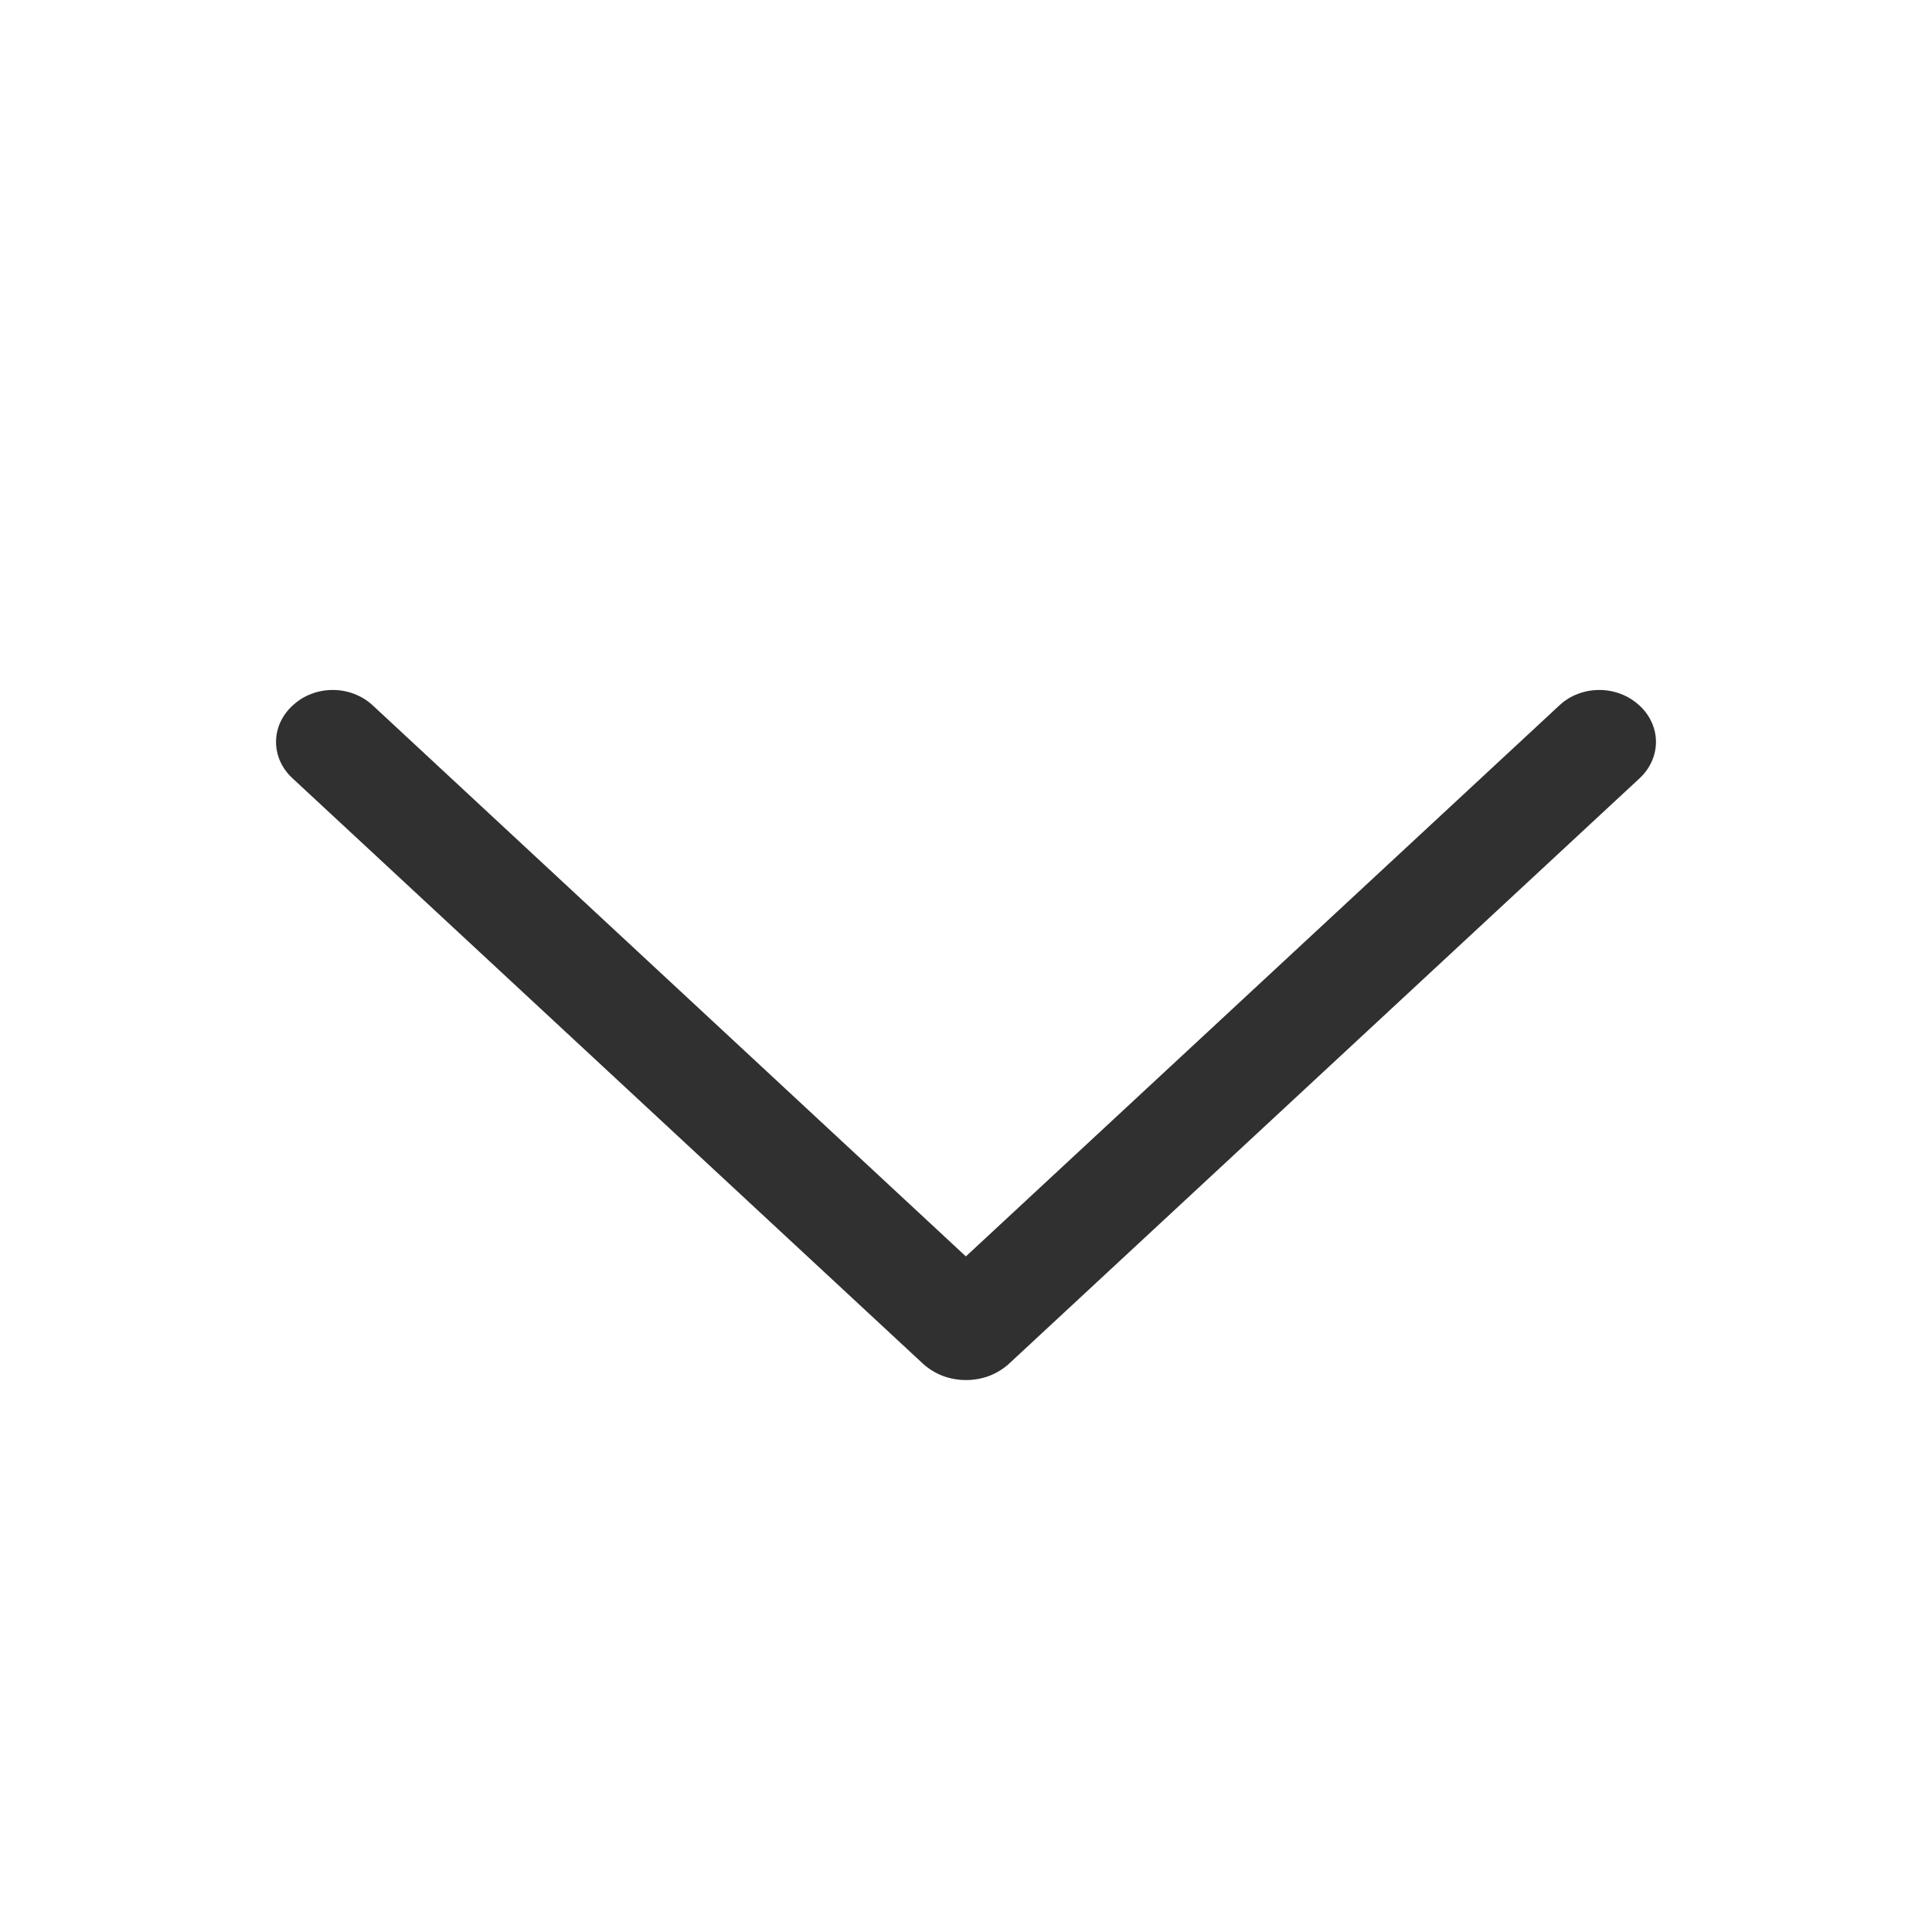 <svg width="16" height="16" viewBox="0 0 16 16" fill="none" xmlns="http://www.w3.org/2000/svg">
<path d="M8.356 11.294L13.579 6.445C13.666 6.364 13.714 6.256 13.714 6.144C13.714 6.033 13.666 5.925 13.579 5.844L13.573 5.839C13.53 5.8 13.479 5.768 13.423 5.747C13.367 5.725 13.306 5.714 13.245 5.714C13.183 5.714 13.123 5.725 13.066 5.747C13.01 5.768 12.959 5.8 12.917 5.839L7.999 10.405L3.084 5.839C3.041 5.8 2.99 5.768 2.934 5.747C2.878 5.725 2.817 5.714 2.756 5.714C2.694 5.714 2.633 5.725 2.577 5.747C2.521 5.768 2.47 5.8 2.428 5.839L2.422 5.844C2.334 5.925 2.286 6.033 2.286 6.144C2.286 6.256 2.334 6.364 2.422 6.445L7.644 11.294C7.69 11.336 7.745 11.37 7.806 11.394C7.868 11.417 7.933 11.429 8 11.429C8.067 11.429 8.133 11.417 8.194 11.394C8.255 11.37 8.31 11.336 8.356 11.294Z" fill="#303030"/>
</svg>
